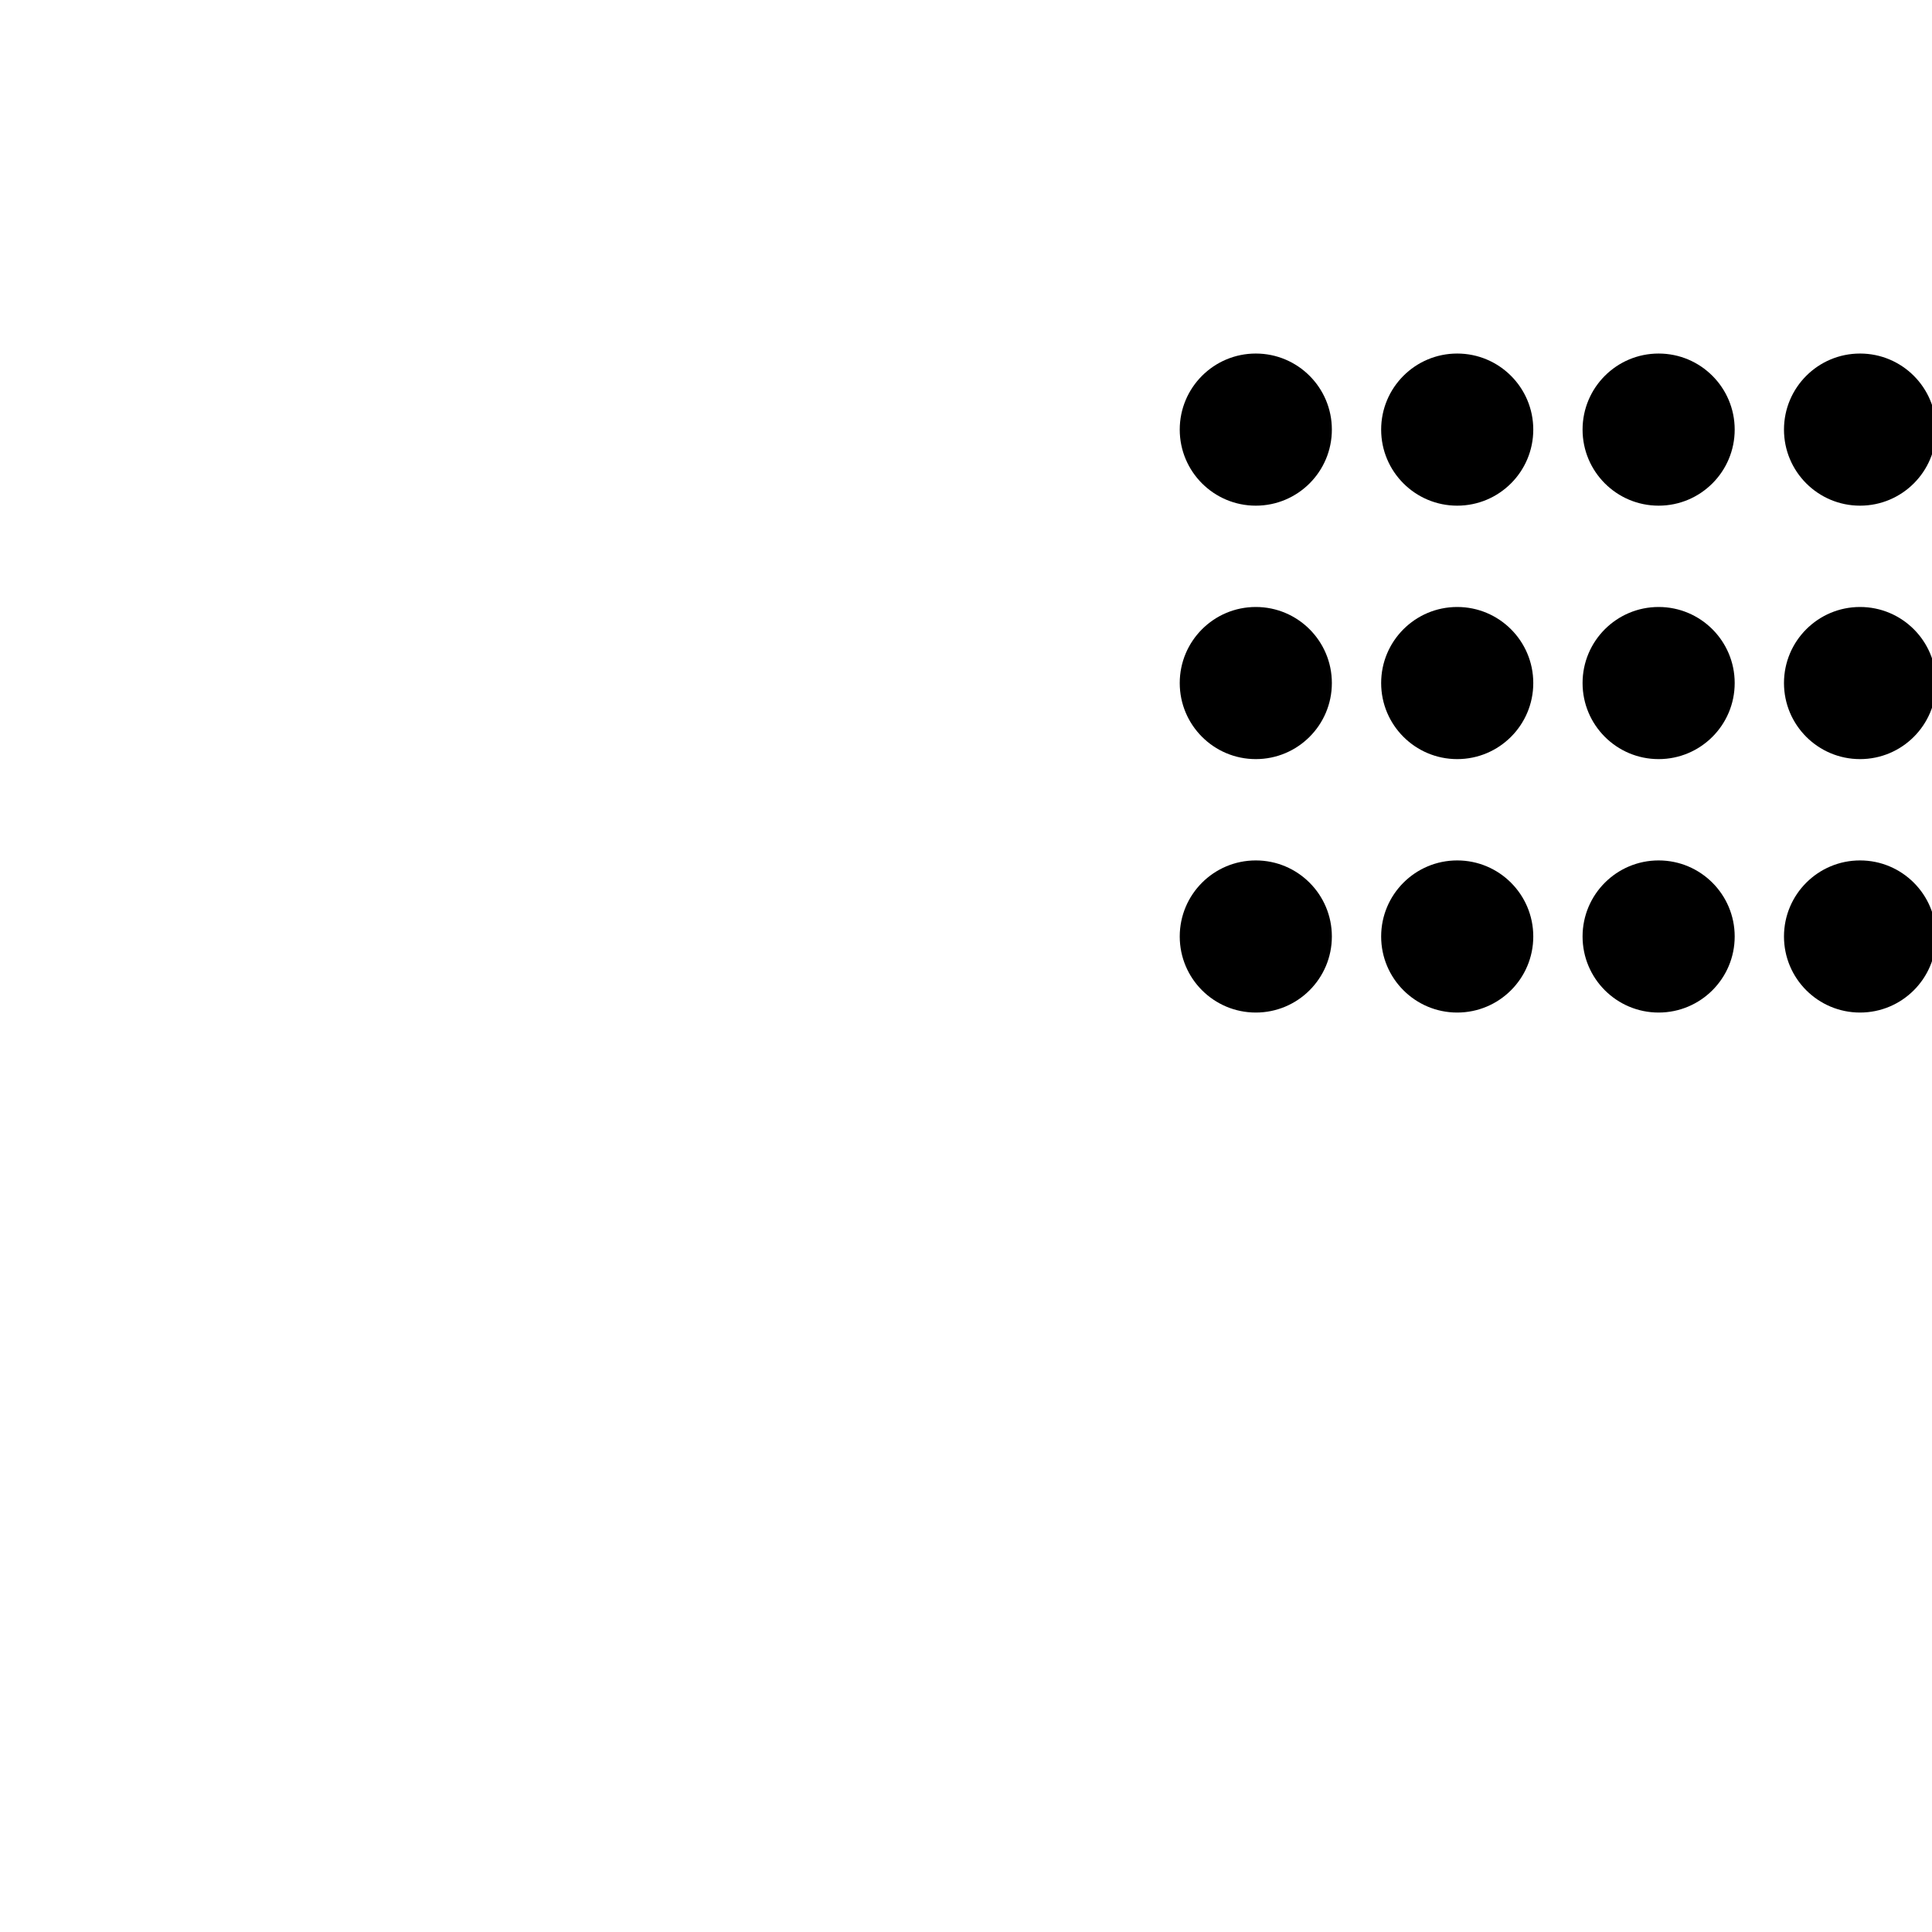 <?xml version="1.0" encoding="UTF-8" standalone="no"?>
<!-- Created with Inkscape (http://www.inkscape.org/) -->

<svg
   width="48"
   height="48"
   viewBox="0 0 12.7 12.7"
   version="1.1"
   id="svg26073"
   sodipodi:docname="plain_hamburger.svg"
   inkscape:version="1.1.2 (0a00cf5339, 2022-02-04)"
   xmlns:inkscape="http://www.inkscape.org/namespaces/inkscape"
   xmlns:sodipodi="http://sodipodi.sourceforge.net/DTD/sodipodi-0.dtd"
   xmlns="http://www.w3.org/2000/svg"
   xmlns:svg="http://www.w3.org/2000/svg">
  <sodipodi:namedview
     id="namedview9"
     pagecolor="#ffffff"
     bordercolor="#666666"
     borderopacity="1.0"
     inkscape:pageshadow="2"
     inkscape:pageopacity="0.0"
     inkscape:pagecheckerboard="0"
     showgrid="false"
     inkscape:zoom="13.541667"
     inkscape:cx="23.409231"
     inkscape:cy="24.036923"
     inkscape:window-width="1440"
     inkscape:window-height="838"
     inkscape:window-x="0"
     inkscape:window-y="25"
     inkscape:window-maximized="1"
     inkscape:current-layer="svg26073" />
  <defs
     id="defs26070" />
  <g
     id="g1102-2"
     transform="translate(0,3.332)"
     style="fill:#000000">
    <circle
       style="fill:#000000;stroke-width:6.131;stroke-linecap:round;stroke-linejoin:round;paint-order:stroke markers fill"
       id="path848-7"
       cx="8.255"
       cy="2.824"
       r="0.5" />
    <circle
       style="fill:#000000;stroke-width:6.131;stroke-linecap:round;stroke-linejoin:round;paint-order:stroke markers fill"
       id="path848-3-0"
       cx="9.579"
       cy="2.824"
       r="0.5" />
    <circle
       style="fill:#000000;stroke-width:6.131;stroke-linecap:round;stroke-linejoin:round;paint-order:stroke markers fill"
       id="path848-3-6-93"
       cx="10.903"
       cy="2.824"
       r="0.5" />
    <circle
       style="fill:#000000;stroke-width:6.131;stroke-linecap:round;stroke-linejoin:round;paint-order:stroke markers fill"
       id="path848-3-6-7-6"
       cx="12.227"
       cy="2.824"
       r="0.5" />
  </g>
  <g
     id="g1102-5"
     transform="translate(0,1.666)"
     style="fill:#000000">
    <circle
       style="fill:#000000;stroke-width:6.131;stroke-linecap:round;stroke-linejoin:round;paint-order:stroke markers fill"
       id="path848-35"
       cx="8.255"
       cy="2.824"
       r="0.5" />
    <circle
       style="fill:#000000;stroke-width:6.131;stroke-linecap:round;stroke-linejoin:round;paint-order:stroke markers fill"
       id="path848-3-62"
       cx="9.579"
       cy="2.824"
       r="0.5" />
    <circle
       style="fill:#000000;stroke-width:6.131;stroke-linecap:round;stroke-linejoin:round;paint-order:stroke markers fill"
       id="path848-3-6-9"
       cx="10.903"
       cy="2.824"
       r="0.5" />
    <circle
       style="fill:#000000;stroke-width:6.131;stroke-linecap:round;stroke-linejoin:round;paint-order:stroke markers fill"
       id="path848-3-6-7-1"
       cx="12.227"
       cy="2.824"
       r="0.5" />
  </g>
  <g
     id="g1102"
     style="fill:#000000">
    <circle
       style="fill:#000000;stroke-width:6.131;stroke-linecap:round;stroke-linejoin:round;paint-order:stroke markers fill"
       id="path848"
       cx="8.255"
       cy="2.824"
       r="0.5" />
    <circle
       style="fill:#000000;stroke-width:6.131;stroke-linecap:round;stroke-linejoin:round;paint-order:stroke markers fill"
       id="path848-3"
       cx="9.579"
       cy="2.824"
       r="0.5" />
    <circle
       style="fill:#000000;stroke-width:6.131;stroke-linecap:round;stroke-linejoin:round;paint-order:stroke markers fill"
       id="path848-3-6"
       cx="10.903"
       cy="2.824"
       r="0.5" />
    <circle
       style="fill:#000000;stroke-width:6.131;stroke-linecap:round;stroke-linejoin:round;paint-order:stroke markers fill"
       id="path848-3-6-7"
       cx="12.227"
       cy="2.824"
       r="0.5" />
  </g>
</svg>
